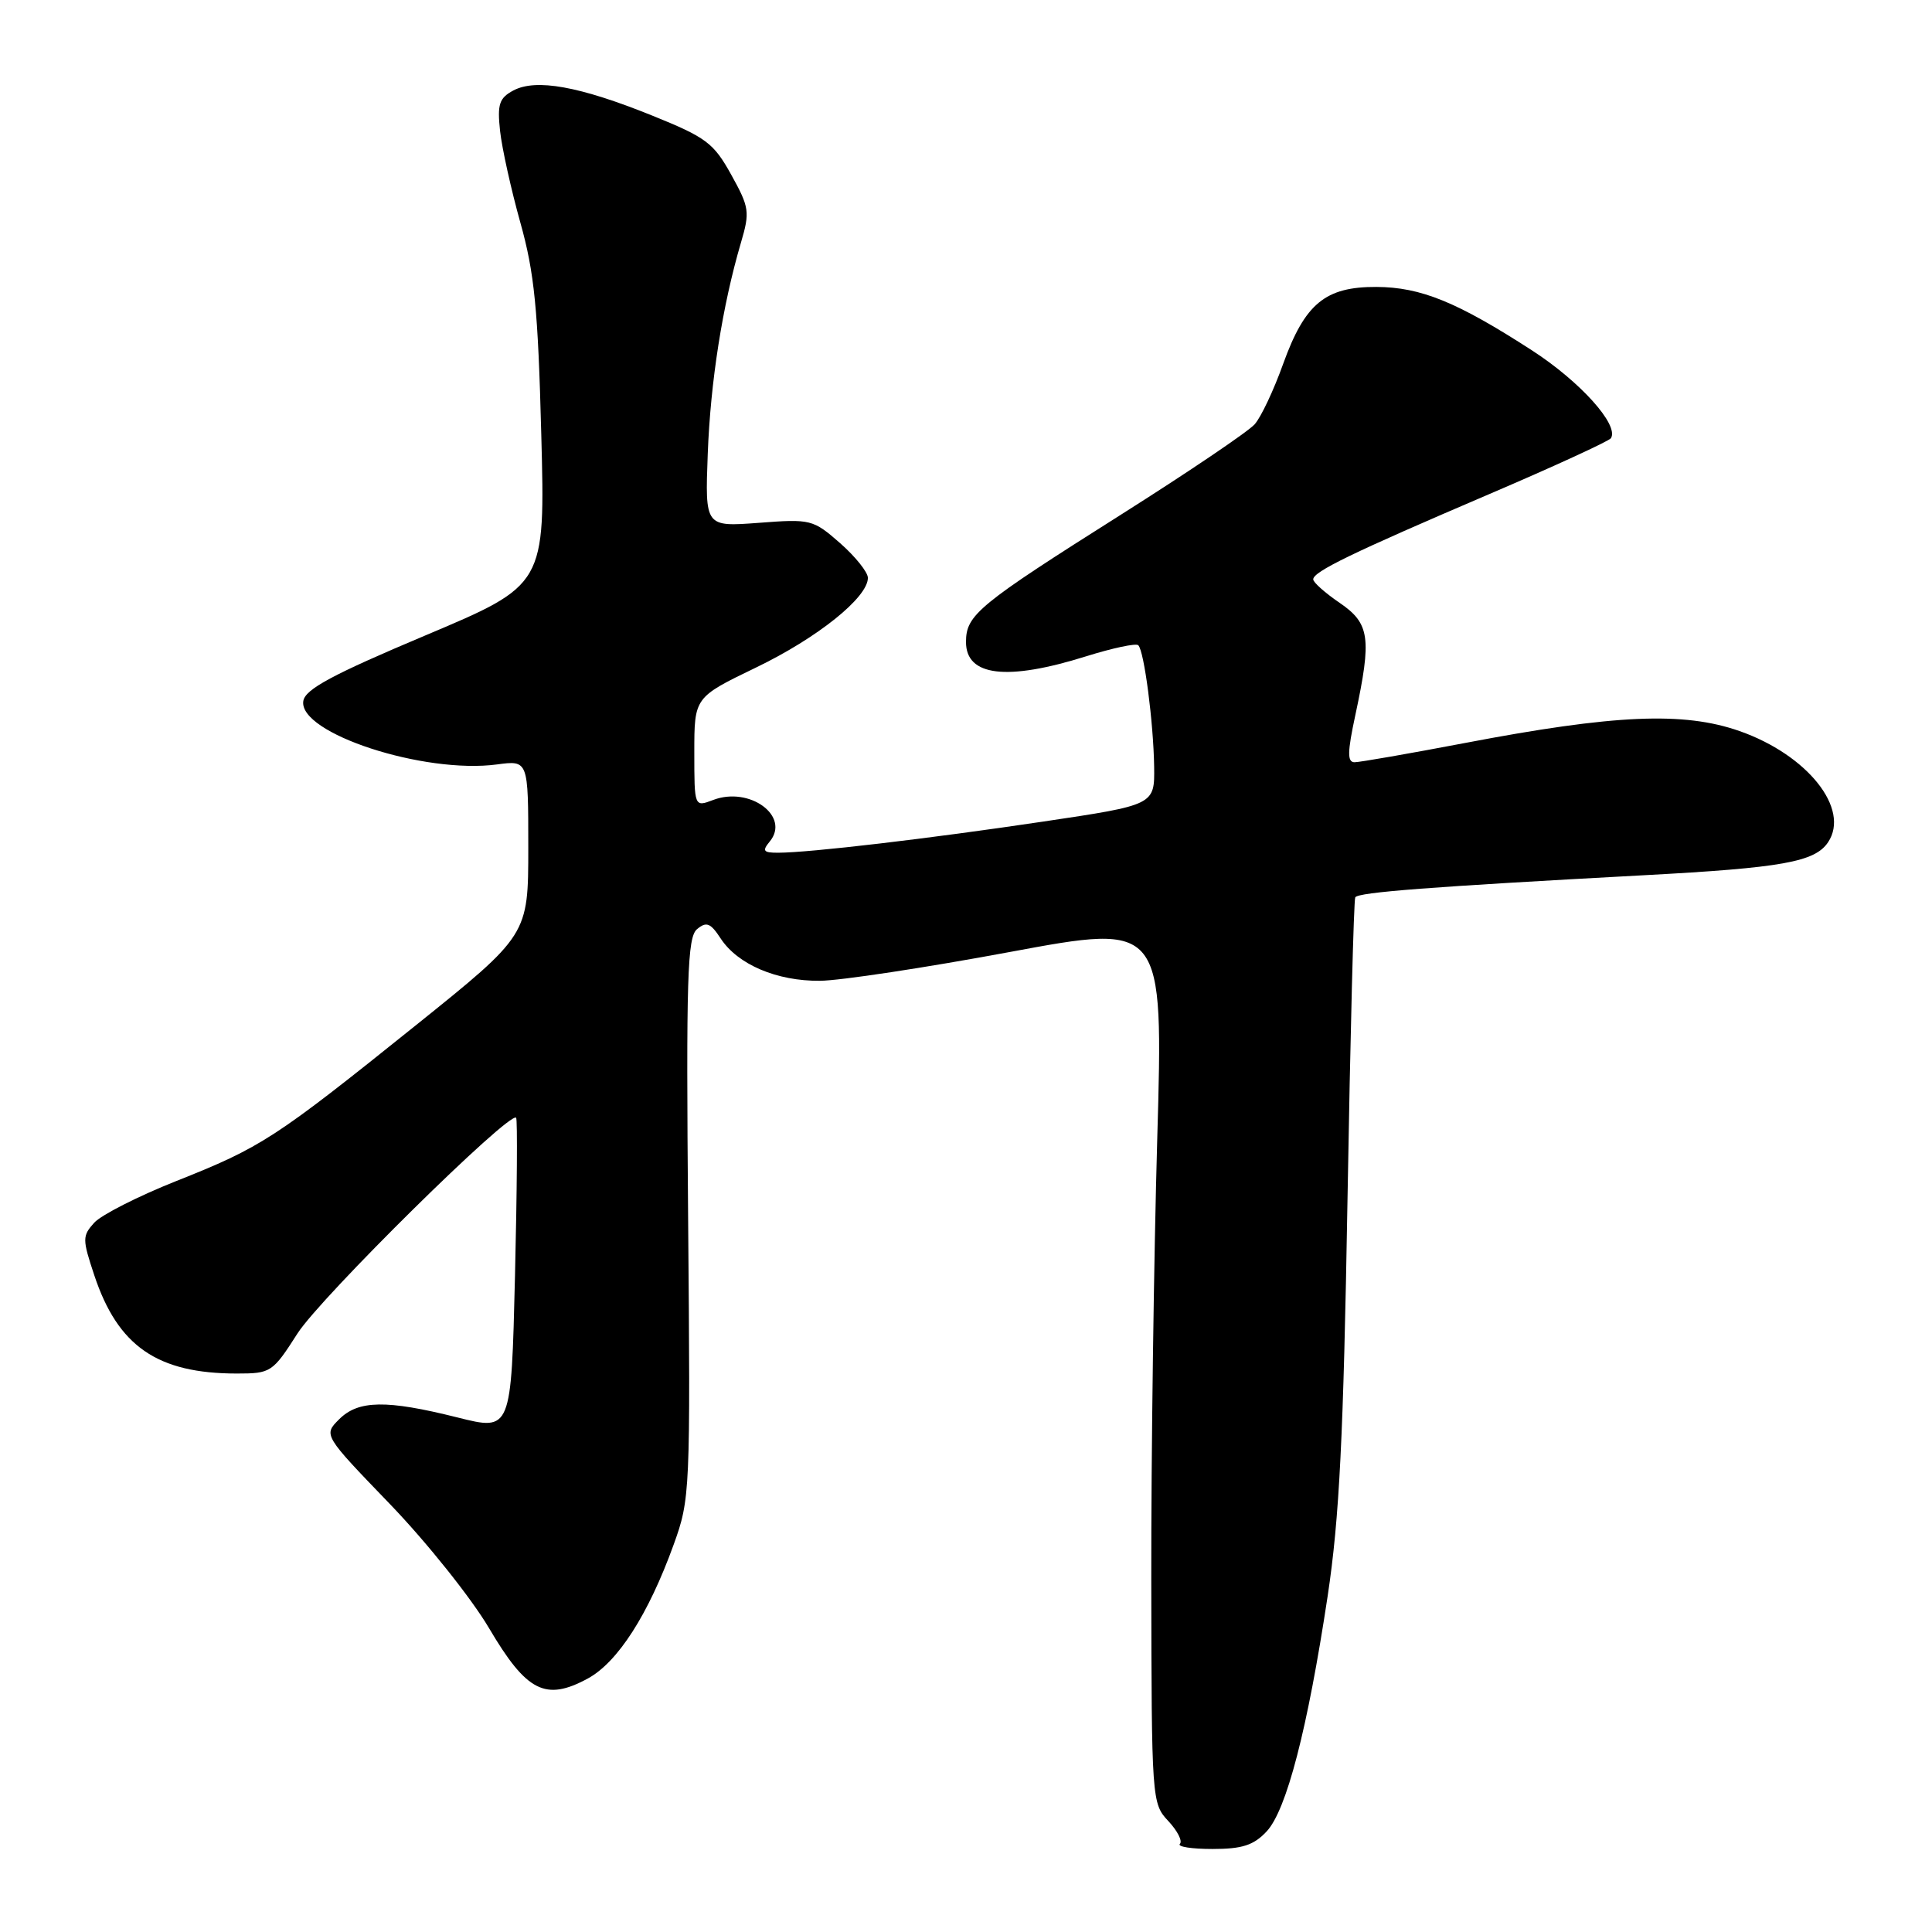 <?xml version="1.0" encoding="UTF-8" standalone="no"?>
<!DOCTYPE svg PUBLIC "-//W3C//DTD SVG 1.1//EN" "http://www.w3.org/Graphics/SVG/1.1/DTD/svg11.dtd" >
<svg xmlns="http://www.w3.org/2000/svg" xmlns:xlink="http://www.w3.org/1999/xlink" version="1.1" viewBox="0 0 256 256">
 <g >
 <path fill="currentColor"
d=" M 167.83 242.68 C 170.47 239.87 173.26 229.10 175.92 211.50 C 177.48 201.12 178.01 190.52 178.55 159.00 C 178.92 137.28 179.38 119.23 179.58 118.90 C 179.98 118.23 189.50 117.50 217.88 115.97 C 236.17 114.99 240.49 114.21 242.23 111.60 C 245.19 107.17 239.50 100.03 230.50 96.87 C 223.08 94.27 213.94 94.67 194.12 98.45 C 186.76 99.85 180.17 101.00 179.49 101.00 C 178.51 101.00 178.53 99.68 179.59 94.75 C 181.78 84.53 181.51 82.61 177.51 79.88 C 175.59 78.57 174.01 77.17 174.01 76.77 C 174.00 75.75 179.09 73.28 197.27 65.50 C 205.94 61.79 213.23 58.44 213.46 58.06 C 214.55 56.30 209.38 50.56 203.00 46.43 C 193.07 40.01 188.27 38.05 182.38 38.02 C 175.61 37.99 172.91 40.22 170.03 48.20 C 168.79 51.67 167.09 55.28 166.25 56.22 C 165.42 57.17 157.49 62.53 148.62 68.14 C 129.60 80.16 128.00 81.47 128.00 85.07 C 128.00 89.61 133.41 90.26 143.90 86.97 C 147.42 85.87 150.54 85.20 150.83 85.50 C 151.61 86.28 152.84 95.72 152.93 101.58 C 153.00 106.66 153.00 106.66 138.25 108.86 C 123.09 111.12 107.32 112.98 103.13 112.99 C 101.14 113.00 100.96 112.76 101.99 111.51 C 104.77 108.16 99.33 104.16 94.50 106.00 C 92.00 106.95 92.00 106.95 92.00 99.68 C 92.00 92.40 92.00 92.40 100.18 88.45 C 108.33 84.52 115.00 79.17 115.00 76.57 C 115.00 75.82 113.34 73.75 111.32 71.97 C 107.73 68.83 107.44 68.75 100.52 69.28 C 93.42 69.81 93.42 69.81 93.78 60.16 C 94.14 50.56 95.73 40.48 98.18 32.15 C 99.38 28.08 99.30 27.49 96.89 23.15 C 94.56 18.94 93.57 18.20 86.41 15.31 C 76.77 11.42 71.02 10.39 68.02 11.99 C 66.15 12.99 65.88 13.81 66.26 17.34 C 66.51 19.63 67.72 25.10 68.95 29.50 C 70.81 36.13 71.29 40.93 71.72 57.50 C 72.25 77.50 72.25 77.50 56.38 84.19 C 44.03 89.39 40.43 91.33 40.19 92.89 C 39.52 97.15 56.17 102.59 65.87 101.29 C 70.00 100.74 70.00 100.74 70.00 112.31 C 70.00 123.89 70.00 123.89 55.02 135.92 C 36.39 150.88 34.63 152.02 23.34 156.50 C 18.31 158.50 13.43 160.98 12.49 162.01 C 10.90 163.77 10.90 164.19 12.49 168.97 C 15.62 178.39 20.85 182.00 31.38 182.00 C 35.90 182.00 36.12 181.85 39.42 176.69 C 42.49 171.89 67.56 147.16 68.39 148.11 C 68.58 148.32 68.51 157.75 68.24 169.05 C 67.74 189.61 67.74 189.61 60.62 187.82 C 51.19 185.46 47.48 185.52 44.93 188.07 C 42.85 190.15 42.85 190.15 51.69 199.32 C 56.55 204.37 62.45 211.76 64.80 215.74 C 69.78 224.18 72.29 225.45 77.89 222.41 C 81.86 220.25 85.92 213.92 89.26 204.68 C 91.45 198.63 91.49 197.70 91.18 161.43 C 90.91 129.44 91.07 124.18 92.37 123.11 C 93.61 122.08 94.15 122.30 95.49 124.35 C 97.75 127.80 102.92 130.01 108.65 129.96 C 111.32 129.94 122.65 128.22 133.83 126.14 C 154.16 122.36 154.16 122.36 153.34 150.93 C 152.89 166.64 152.53 192.87 152.55 209.22 C 152.59 238.50 152.62 238.97 154.80 241.29 C 156.02 242.59 156.71 243.95 156.34 244.32 C 155.97 244.70 157.91 245.00 160.66 245.00 C 164.59 245.00 166.12 244.51 167.83 242.68 Z "/>
</g>
</svg>
